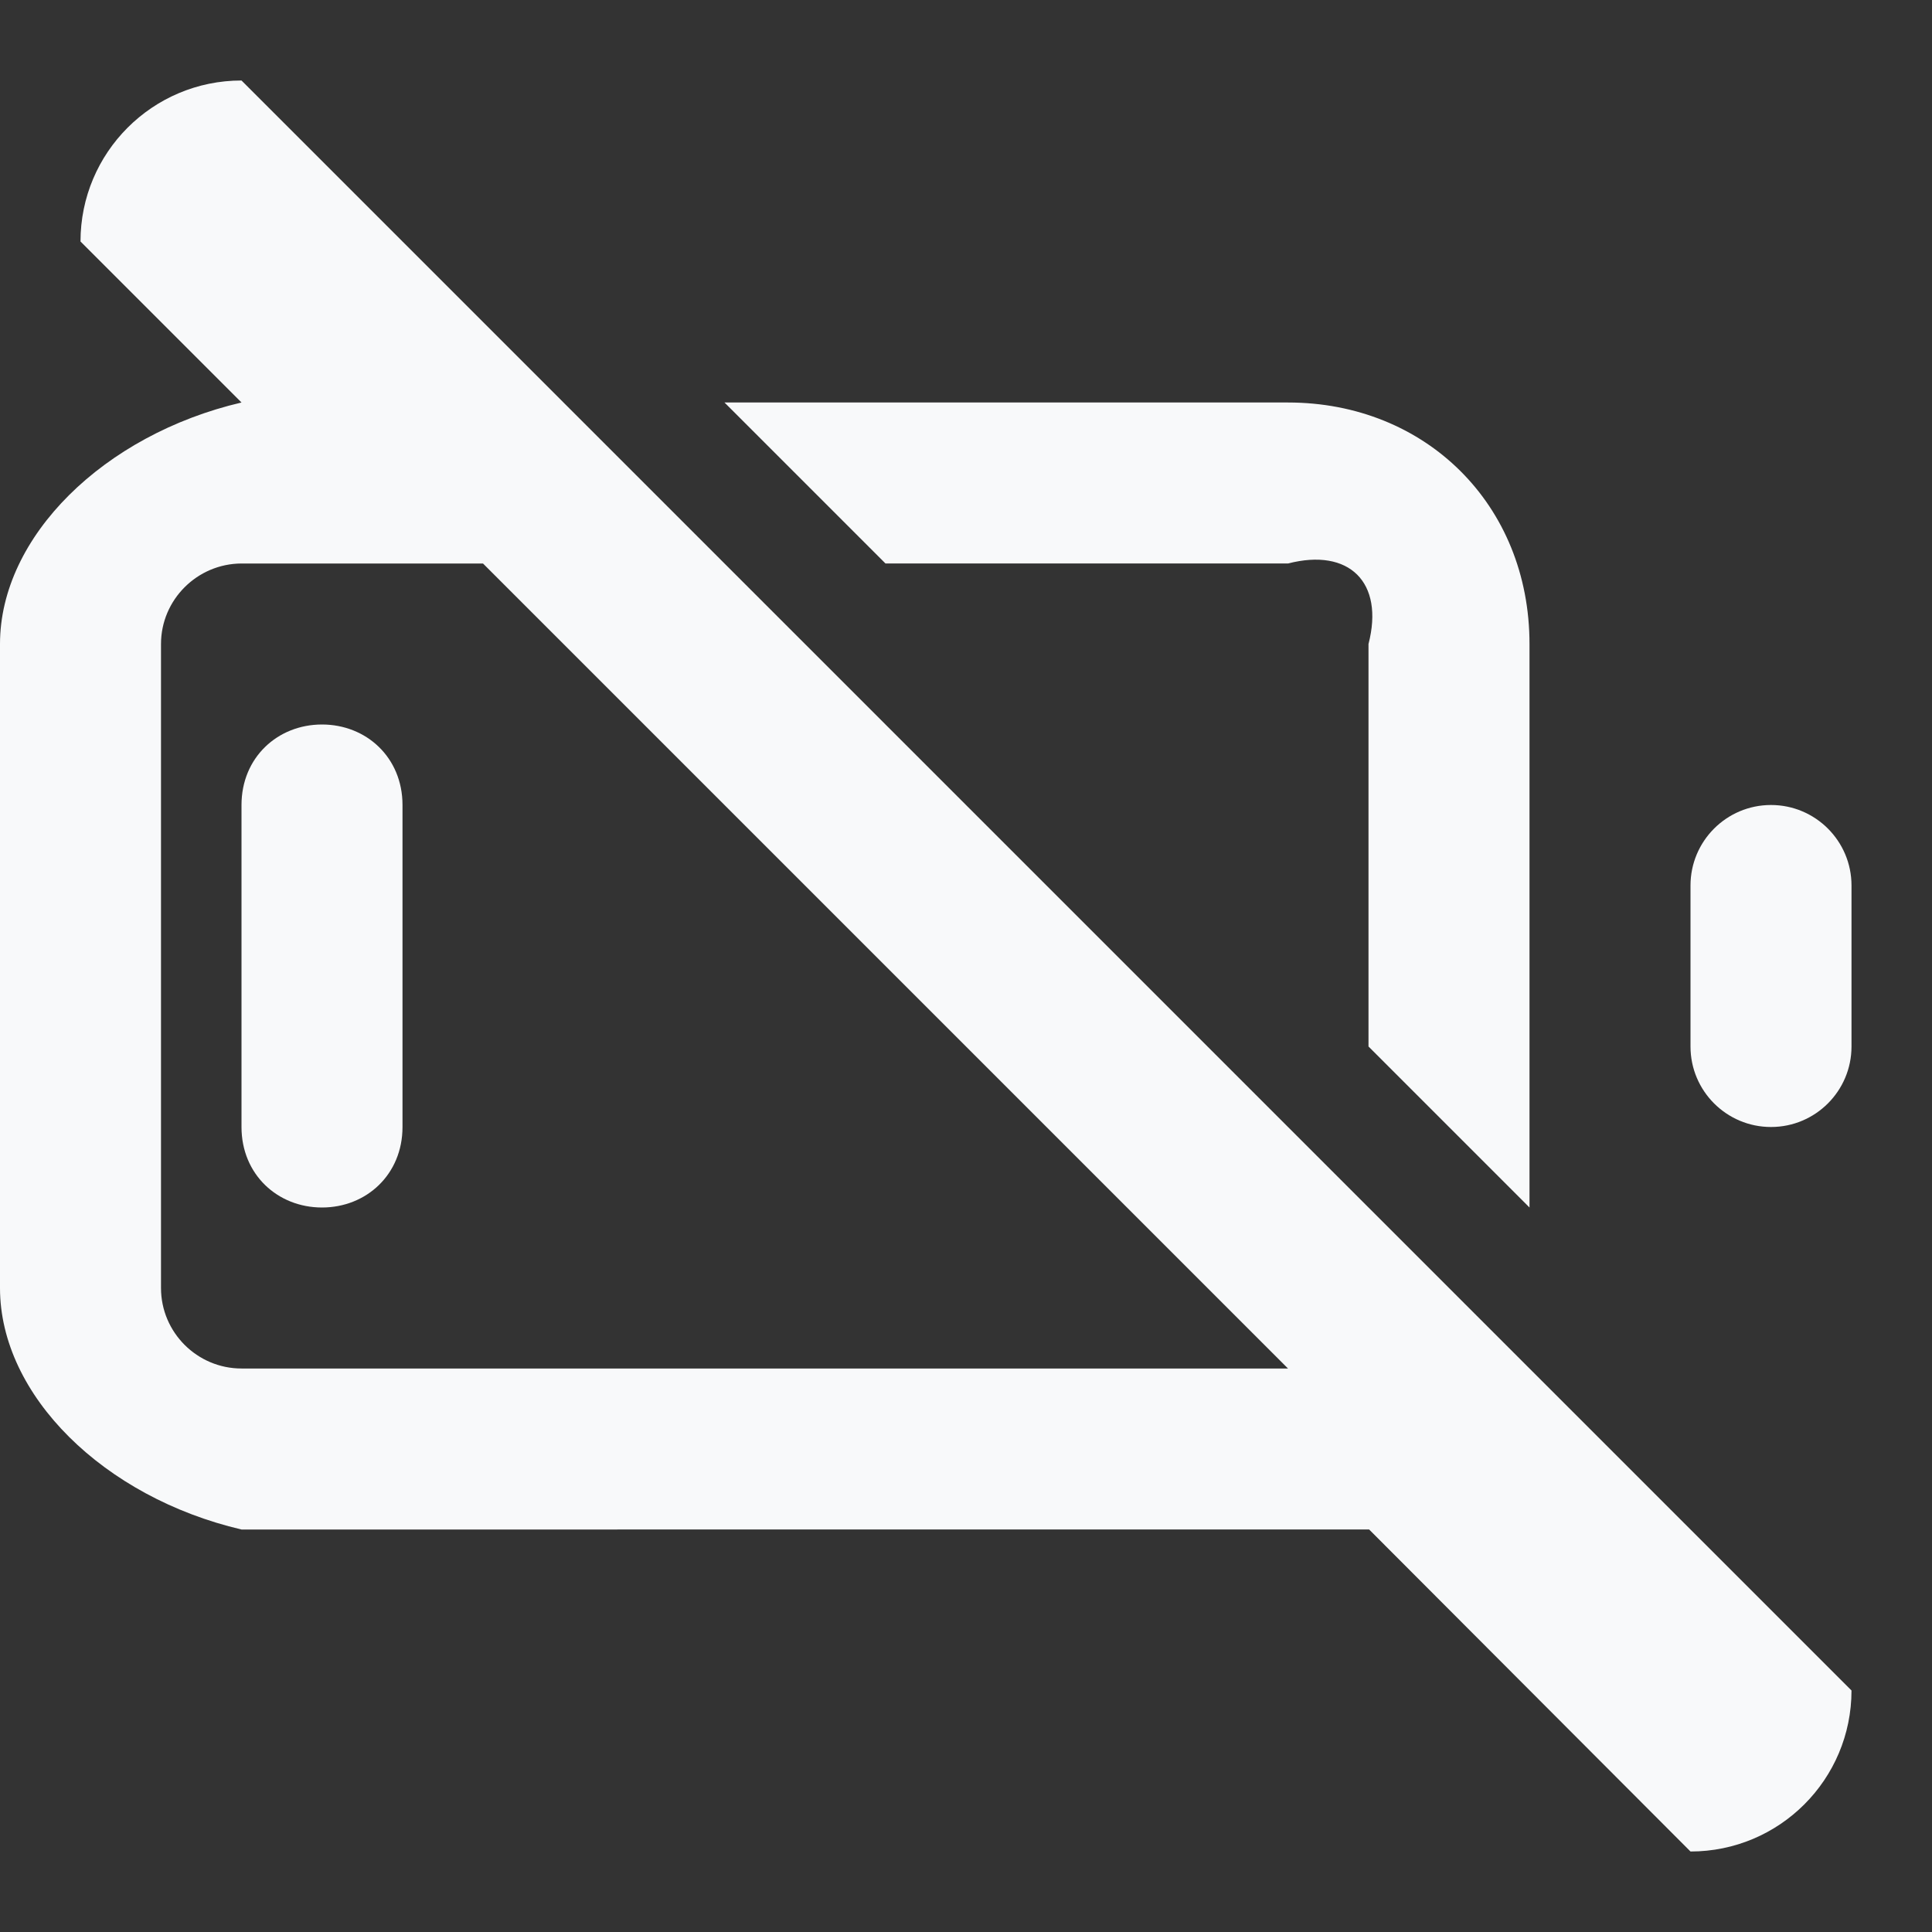 <svg xmlns="http://www.w3.org/2000/svg" width="24" height="24" viewBox="0 0 24 24">
    <rect x="0" y="0" width="24" height="24" fill="#333333" stroke="none"/>
    <g fill="none" fill-rule="evenodd">
        <g fill="#F8F9FA">
            <g>
                <path d="M3 1l20 20c0 1.105-.895 2-2 2l-3.992-4H3c-1.71-.4-3-1.666-3-3V8c0-1.334 1.29-2.6 3-3L1 3c0-1.105.895-2 2-2zm3 6H3c-.55.002-1 .45-1 1v8c0 .552.45 1 1 1h13L6 7zM4 9c.552 0 1 .411 1 1v4c0 .589-.448 1-1 1s-1-.411-1-1v-4c0-.589.448-1 1-1zm12-4c1.709 0 3 1.268 3 3v7l-2-2V8c.198-.767-.24-1.197-1-1h-5L9 5h7zm6 5c.552 0 1 .448 1 1v2c0 .552-.448 1-1 1s-1-.448-1-1v-2c0-.552.448-1 1-1z" transform="translate(-56 -176) translate(56 176)"/>
            </g>
        </g>
    </g>
</svg>
